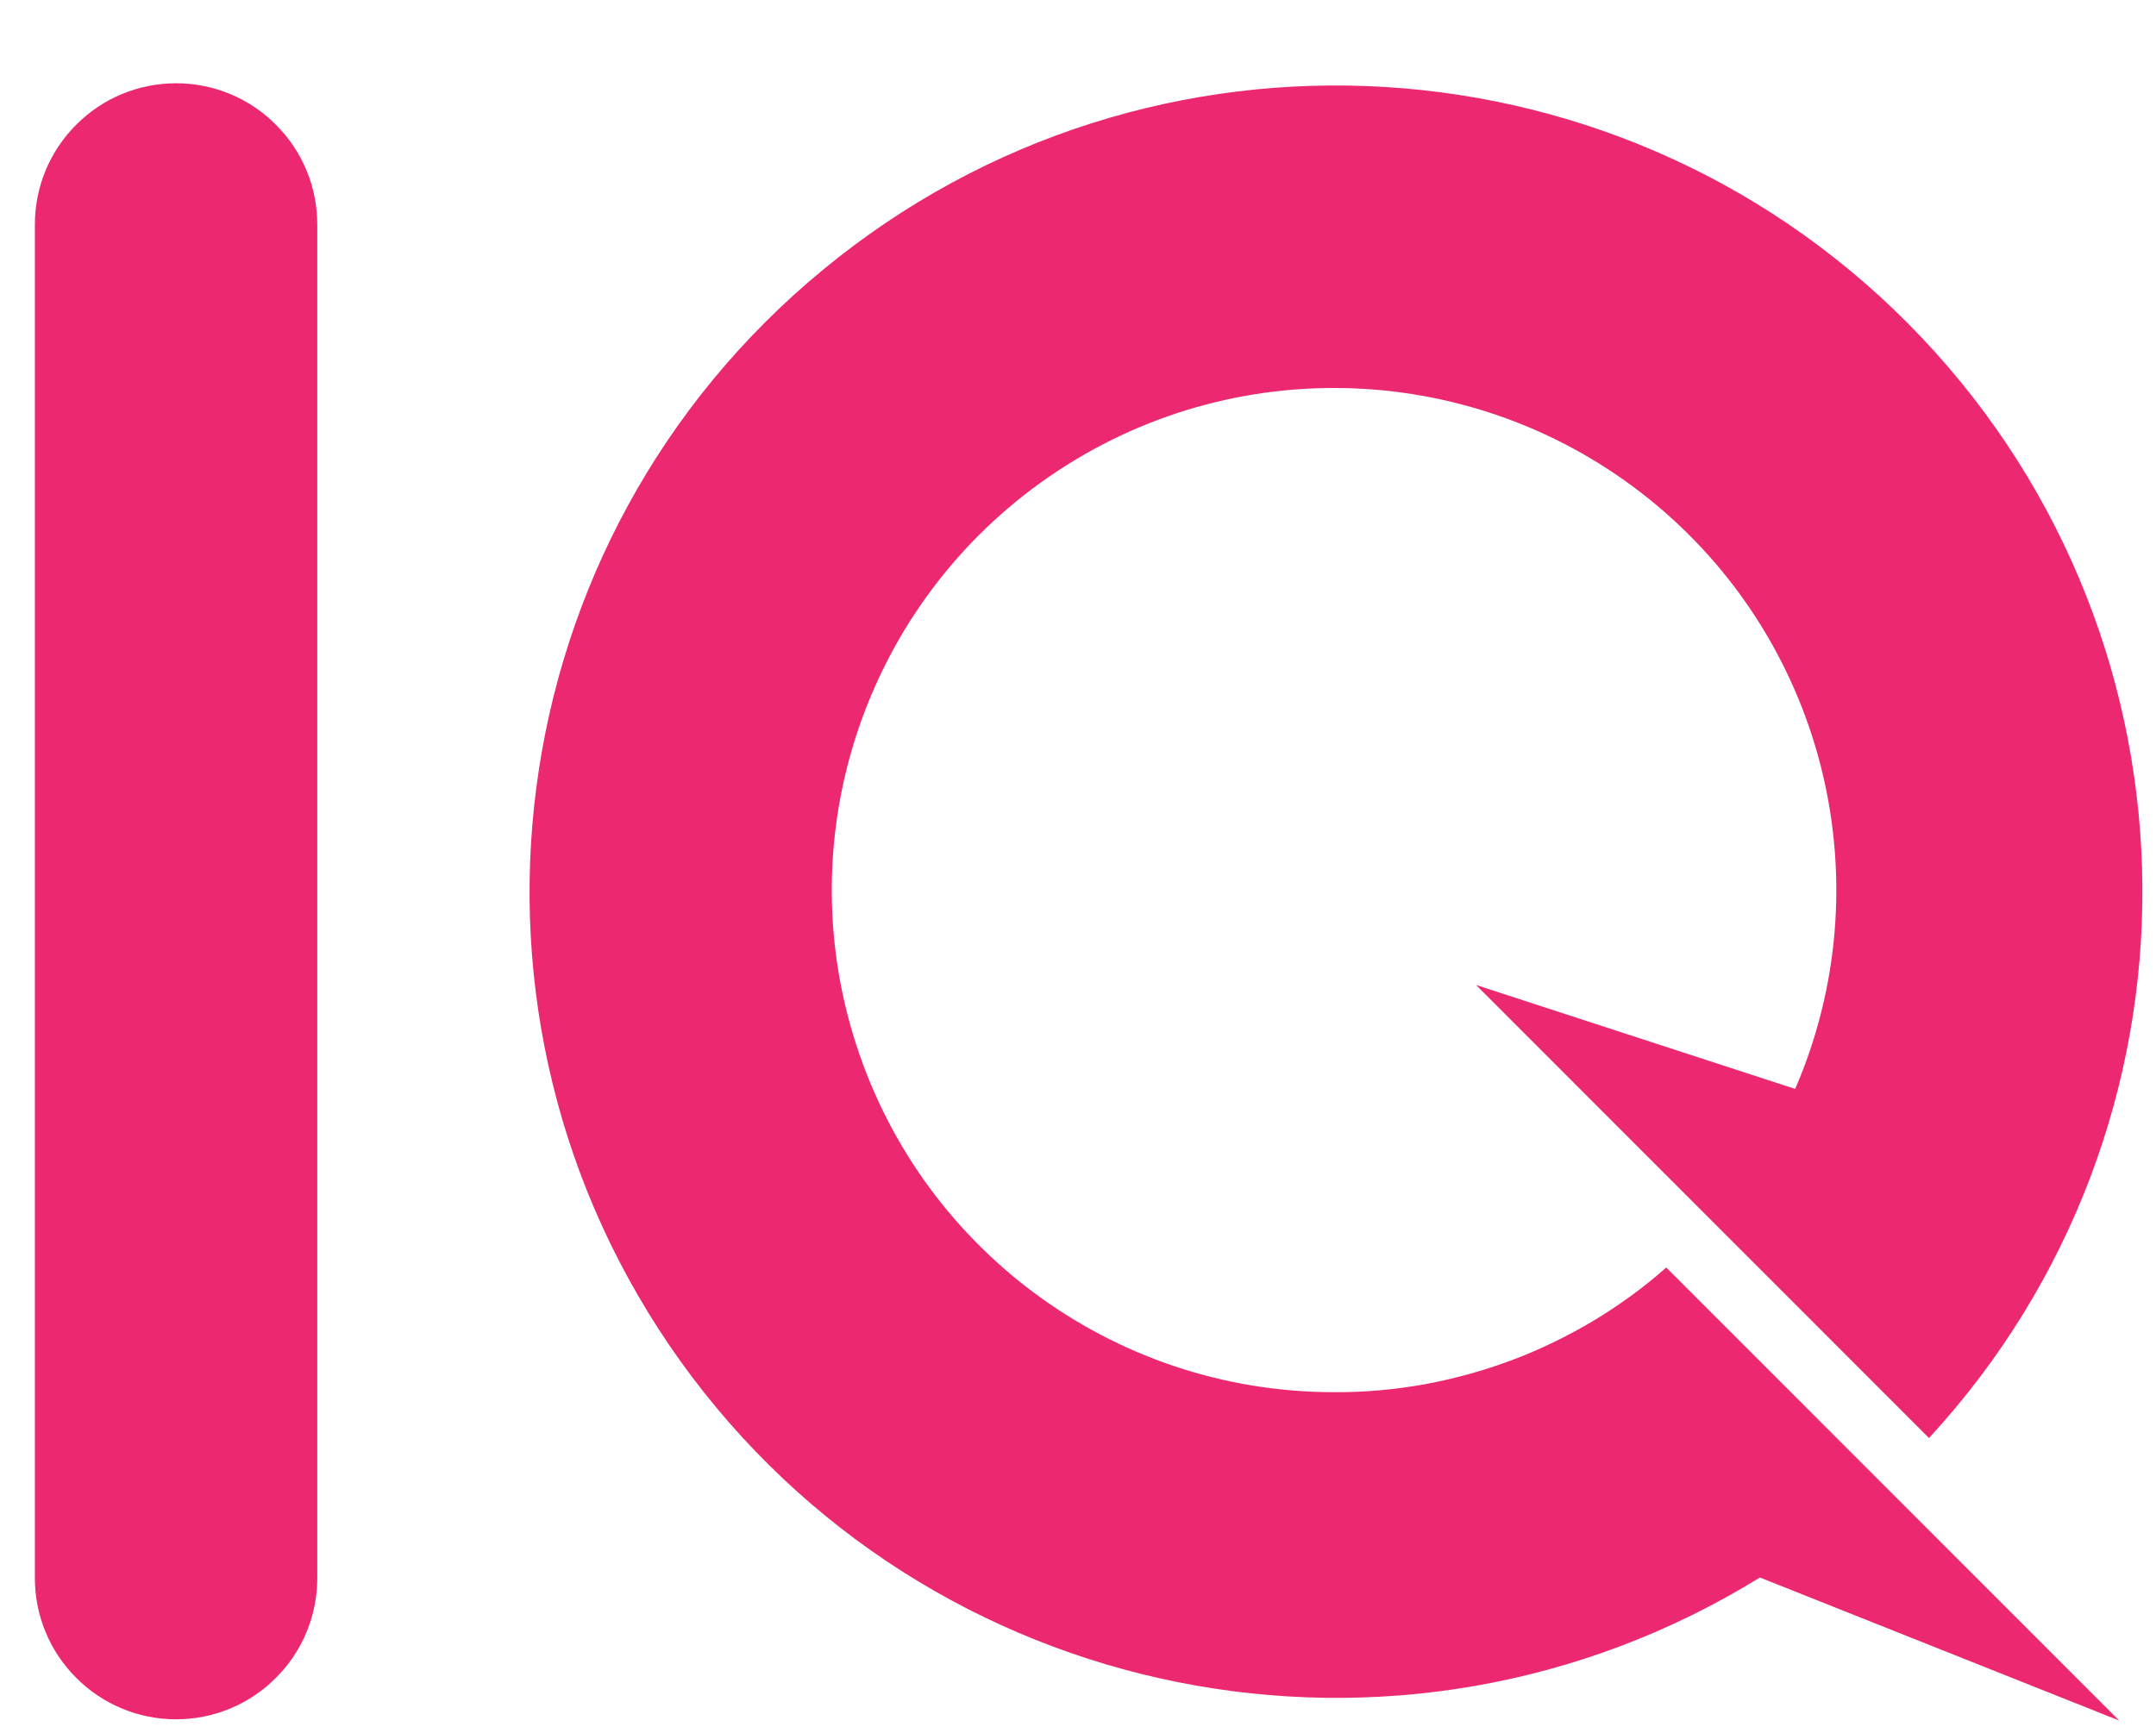 <svg xmlns="http://www.w3.org/2000/svg" version="1.2" baseProfile="tiny-ps" viewBox="0 0 102 82" width="102" height="82">
	<style>
		tspan { white-space:pre }
		.shp1 { fill: #ec2970 } 
	</style>
	<path id="Layer" class="shp1" d="M1.65 74.68L1.65 10.62C1.65 8.85 2.35 7.15 3.61 5.9C4.86 4.64 6.56 3.94 8.33 3.94C10.1 3.94 11.8 4.64 13.05 5.9C14.31 7.15 15.01 8.85 15.01 10.62L15.01 74.68C15.01 76.45 14.31 78.15 13.05 79.4C11.8 80.66 10.1 81.36 8.33 81.36C6.56 81.36 4.86 80.66 3.61 79.4C2.35 78.15 1.65 76.45 1.65 74.68Z"/>
	<path id="Layer" class="shp1" d="M67.38 65.51C68.79 65.25 70.17 64.87 71.51 64.37C72.85 63.87 74.14 63.24 75.37 62.51C76.6 61.77 77.76 60.93 78.83 59.98L100.26 81.42L83.26 74.65C66.19 85.19 43.88 80.72 32.19 64.41C20.51 48.1 23.45 25.53 38.93 12.77C54.4 0 77.12 1.4 90.91 15.97C104.7 30.54 104.86 53.3 91.26 68.05L69.83 46.61L84.93 51.53C89.09 41.89 86.43 30.67 78.39 23.92C70.34 17.17 58.83 16.5 50.06 22.27C41.29 28.04 37.34 38.88 40.35 48.93C43.36 58.99 52.61 65.88 63.11 65.88C64.54 65.89 65.97 65.76 67.38 65.51Z"/>
</svg>